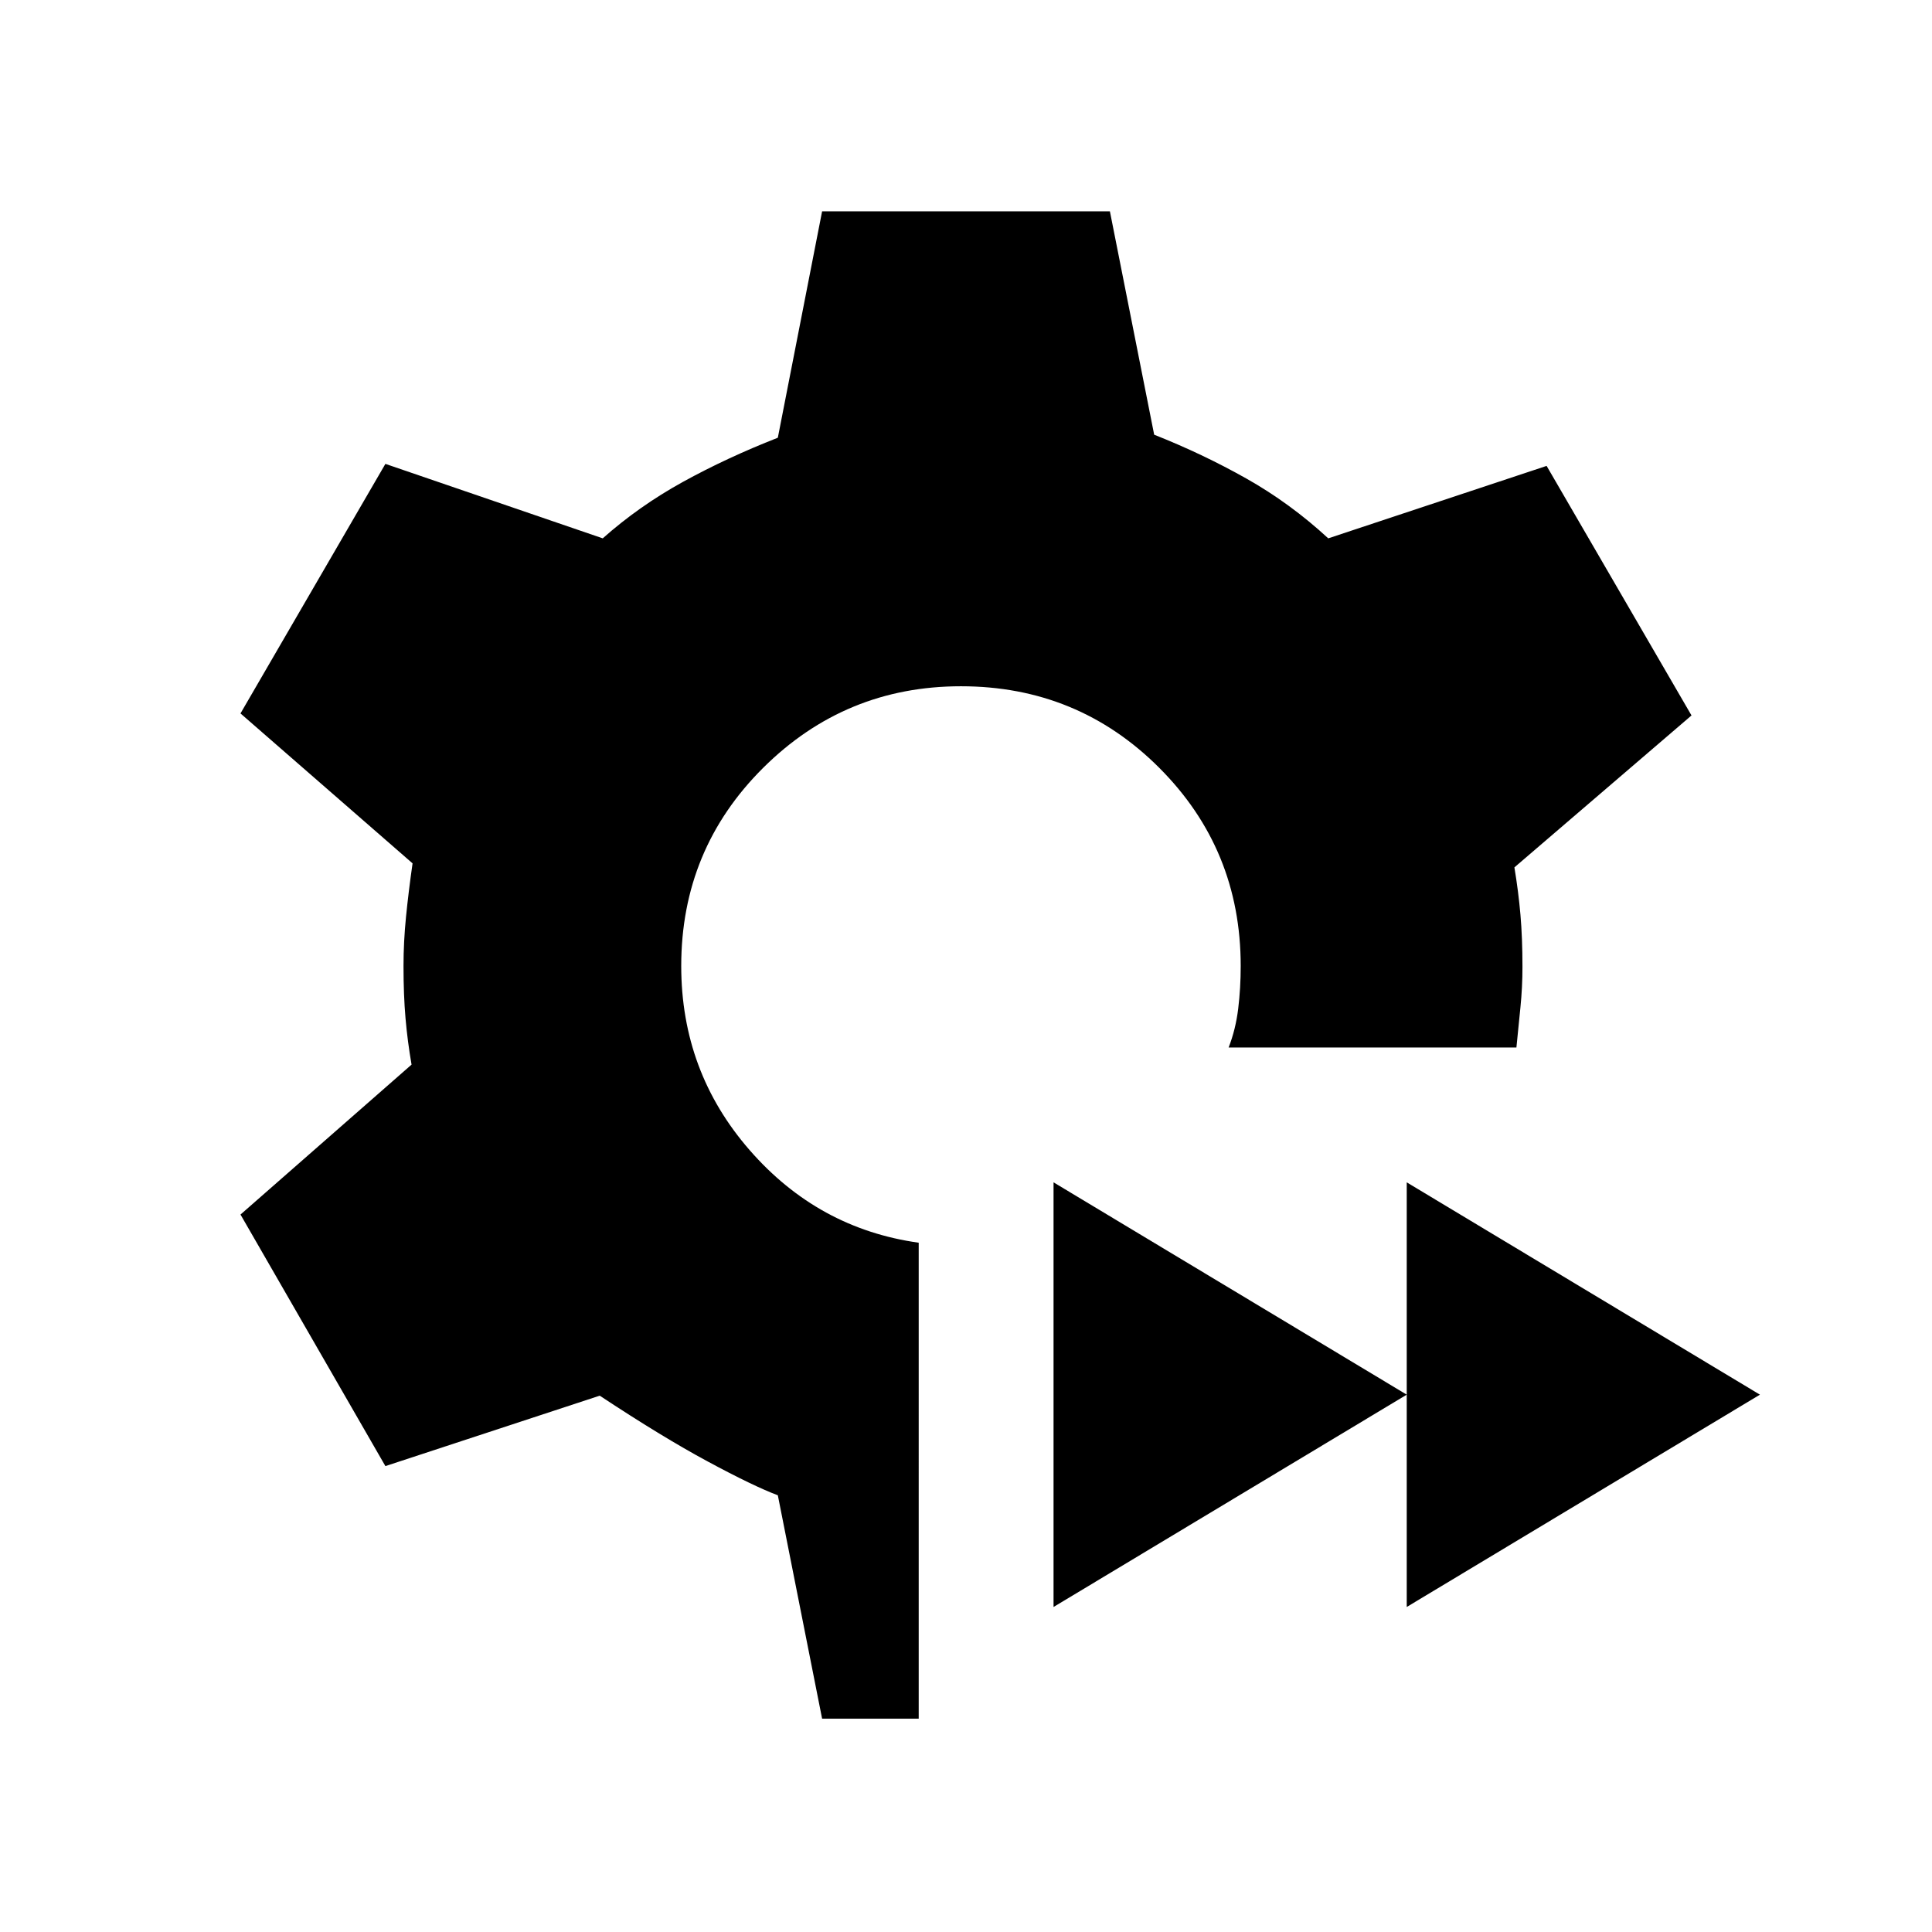 <svg xmlns="http://www.w3.org/2000/svg" height="20" viewBox="0 -960 960 960" width="20"><path d="m408.5-106-22-111q-12-4.5-34.75-16.75T298-266.5l-106.5 35-72-125 85-74.5q-2-11.5-3-23t-1-26q0-12 1.25-24.5T205-531l-85.5-74.5 72-124 108 37q18-16 39.75-28t47.25-22l22-112.5h143l22 111q24 9.5 45.75 21.75T660-692.5l108.5-36 72 124-88 75.5q2 12 3 23.5t1 26q0 10-1 20l-2 20h-143q3.5-9 4.75-19.25T616.5-480q0-58-40.5-98.5T477.5-619q-57.5 0-98.25 40.5T338.5-480q0 52.5 34 91.5t84 46V-106h-48ZM699-161.5v-211L874.5-267 699-161.5Zm-175.5 0v-211L699-267 523.5-161.5Z"/></svg>
